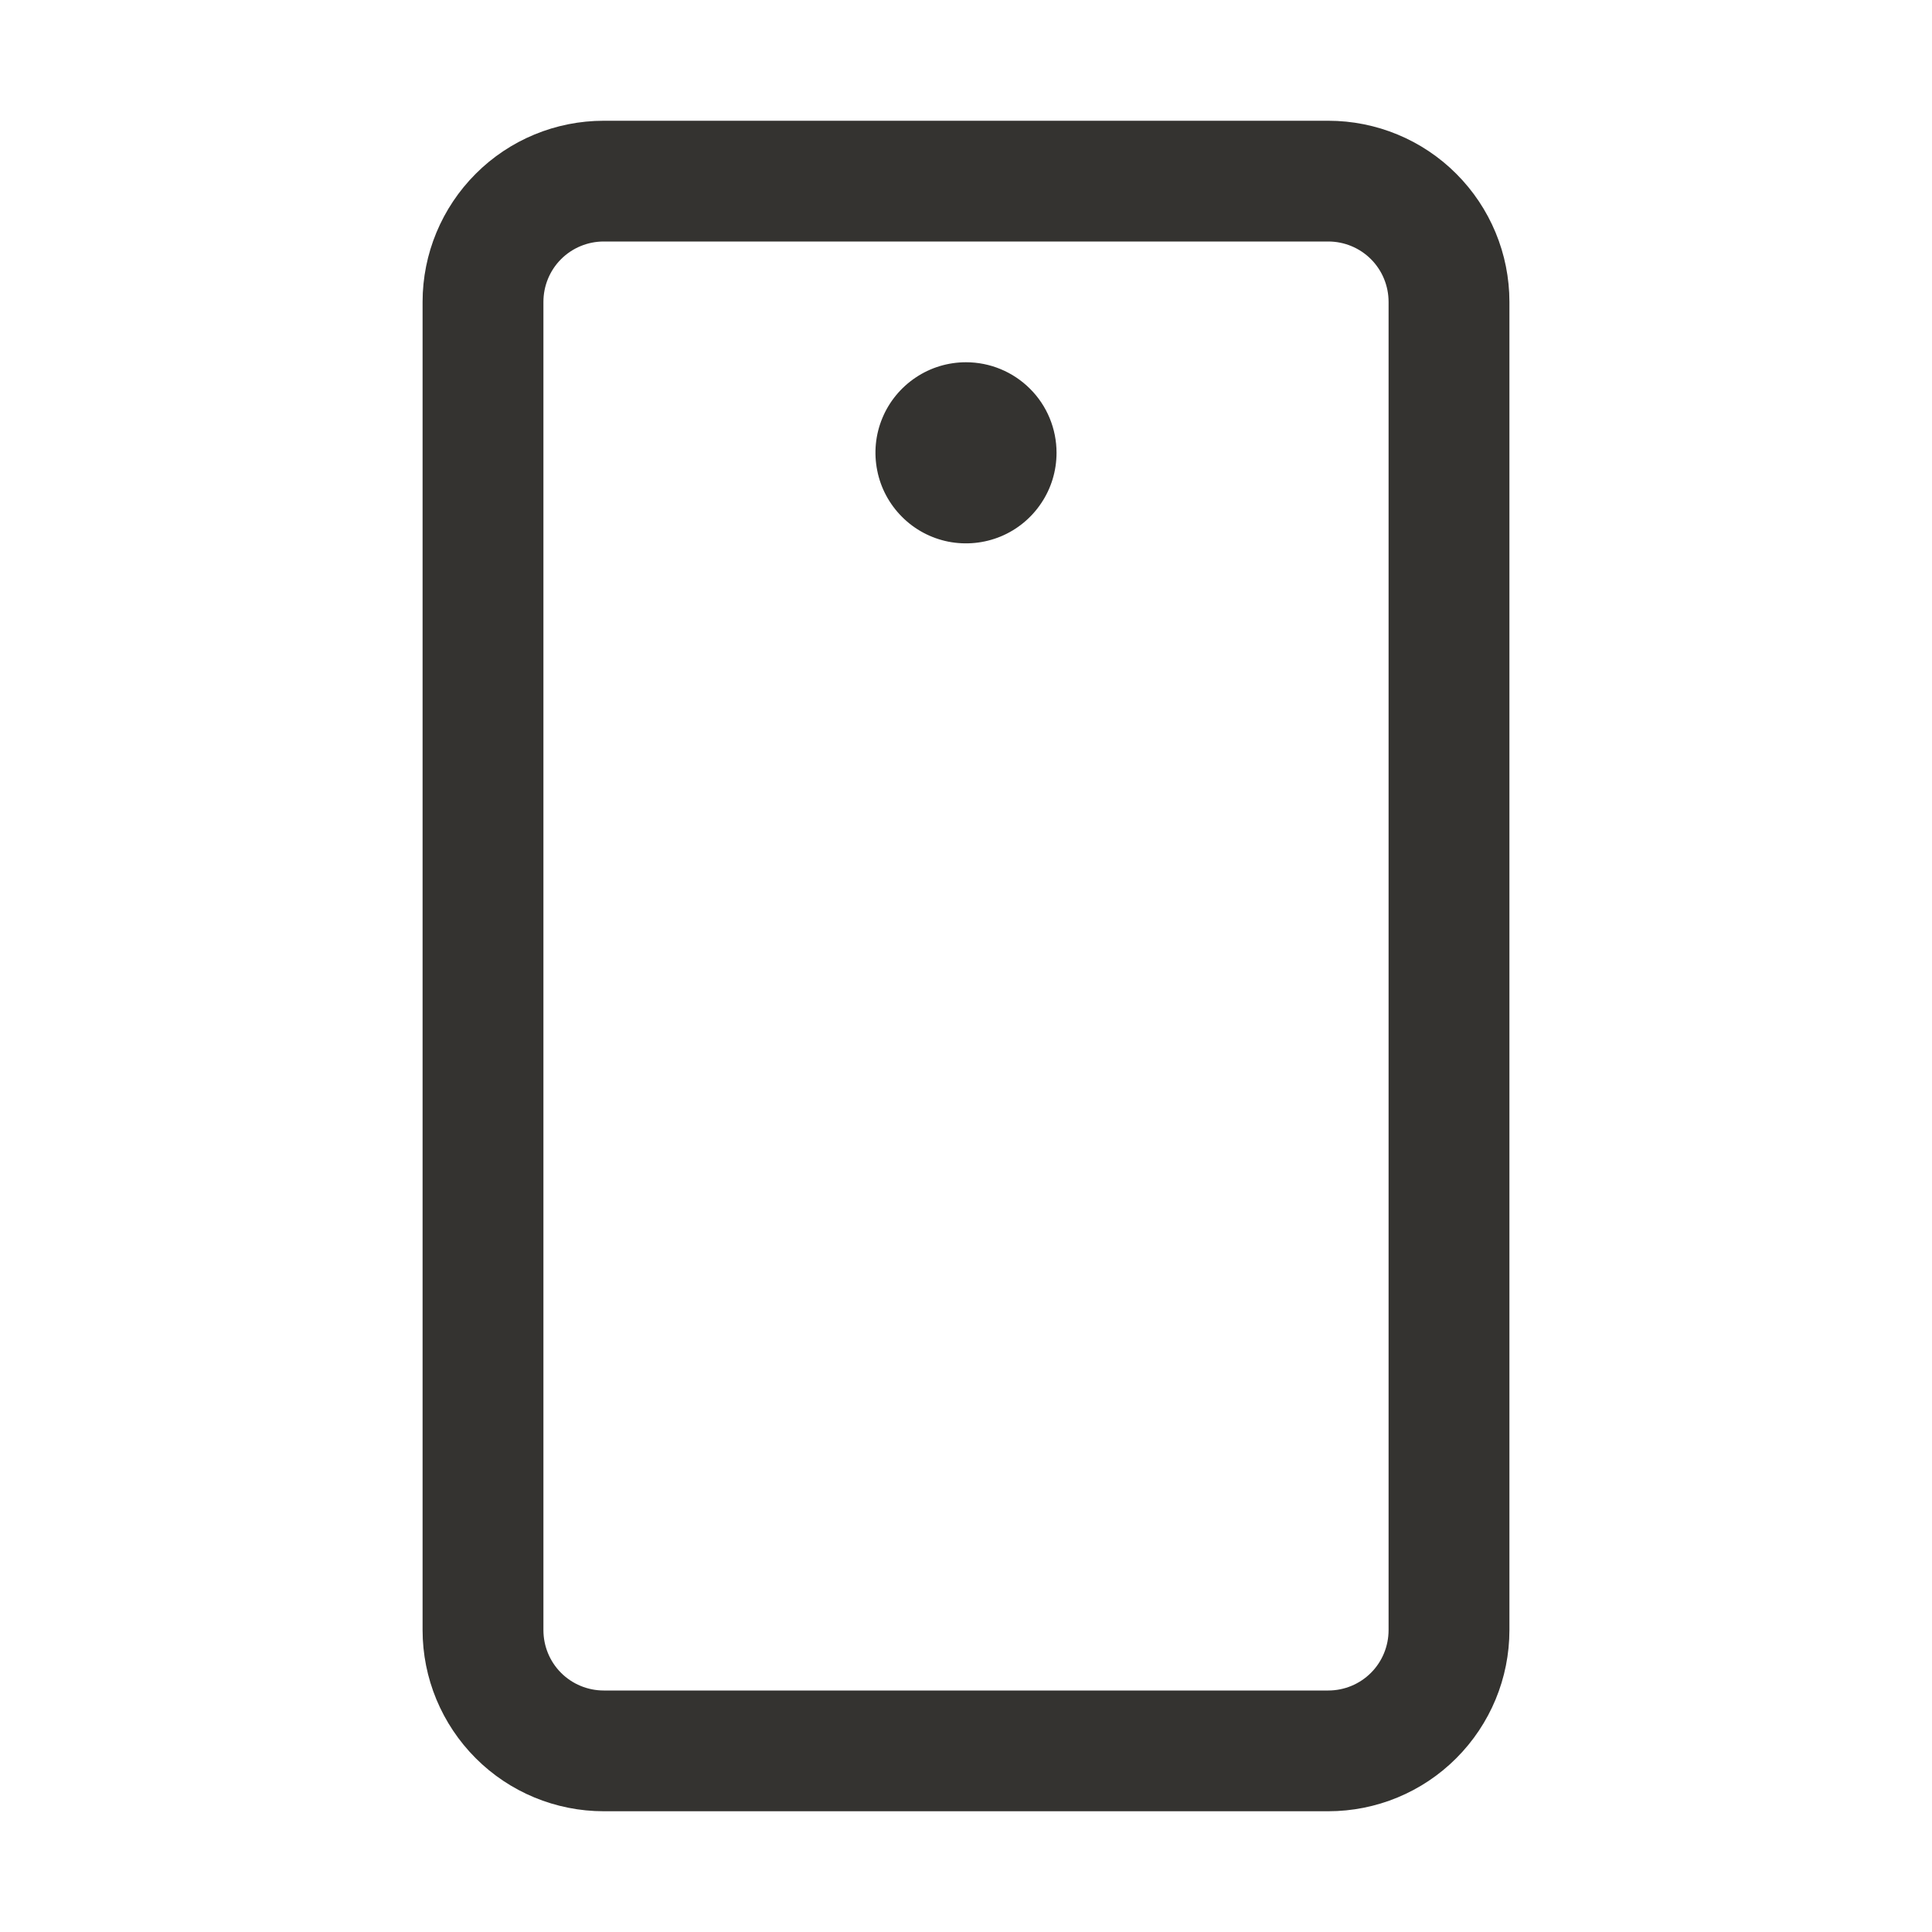 <svg width="22" height="22" viewBox="0 0 22 22" fill="none" xmlns="http://www.w3.org/2000/svg">
<path d="M15.125 1.375H6.875C6.328 1.375 5.803 1.592 5.417 1.979C5.03 2.366 4.812 2.89 4.812 3.438V18.562C4.812 19.11 5.03 19.634 5.417 20.021C5.803 20.408 6.328 20.625 6.875 20.625H15.125C15.672 20.625 16.197 20.408 16.583 20.021C16.97 19.634 17.188 19.11 17.188 18.562V3.438C17.188 2.89 16.97 2.366 16.583 1.979C16.197 1.592 15.672 1.375 15.125 1.375ZM15.812 18.562C15.812 18.745 15.74 18.92 15.611 19.049C15.482 19.178 15.307 19.25 15.125 19.25H6.875C6.693 19.25 6.518 19.178 6.389 19.049C6.26 18.92 6.188 18.745 6.188 18.562V3.438C6.188 3.255 6.26 3.08 6.389 2.951C6.518 2.822 6.693 2.75 6.875 2.75H15.125C15.307 2.75 15.482 2.822 15.611 2.951C15.74 3.08 15.812 3.255 15.812 3.438V18.562ZM12.031 5.156C12.031 5.36 11.971 5.56 11.857 5.729C11.744 5.899 11.583 6.031 11.395 6.109C11.206 6.187 10.999 6.207 10.799 6.168C10.599 6.128 10.415 6.03 10.271 5.885C10.127 5.741 10.028 5.557 9.989 5.357C9.949 5.157 9.969 4.95 10.047 4.762C10.125 4.573 10.258 4.412 10.427 4.299C10.597 4.185 10.796 4.125 11 4.125C11.274 4.125 11.536 4.234 11.729 4.427C11.923 4.62 12.031 4.883 12.031 5.156Z" fill="#343330"/>
</svg>
